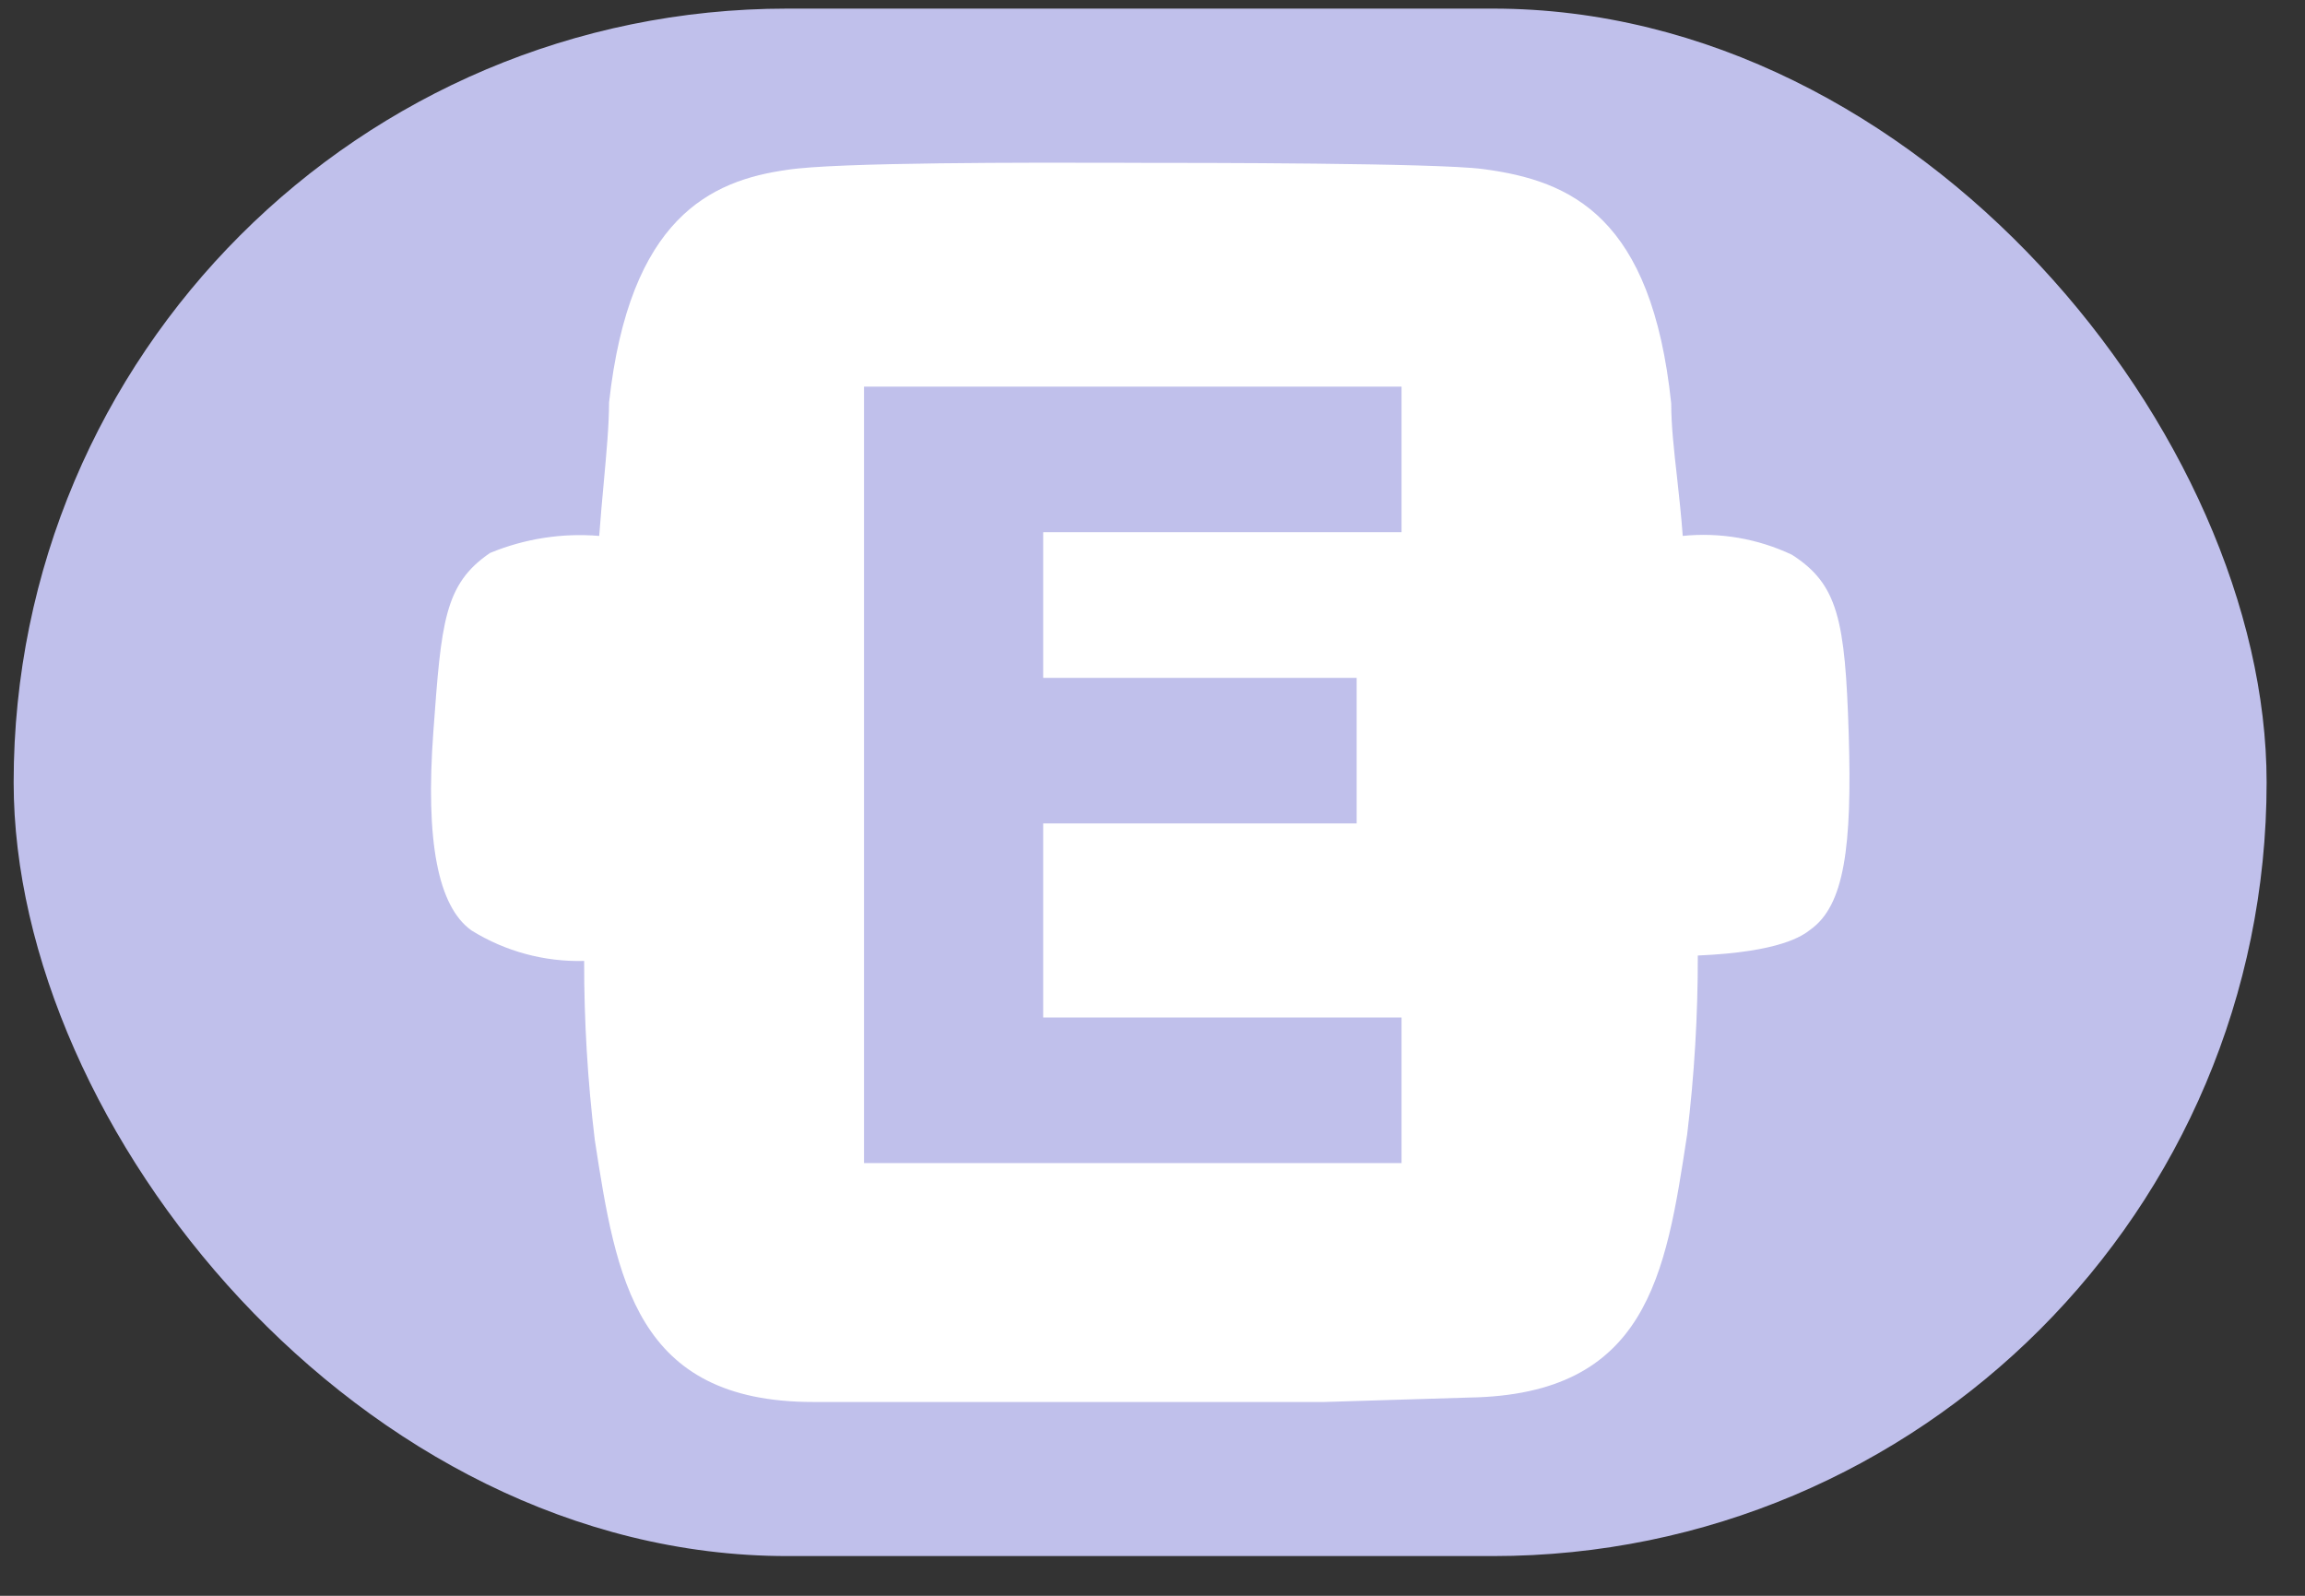 <svg width="26" height="18" viewBox="0 0 26 18" fill="none" xmlns="http://www.w3.org/2000/svg">
<rect x="0" y="0" width="26" height="18" fill="#333333" stroke="none"/>
<rect x="0.154" y="0.097" width="25.413" height="17.455" rx="8.728" fill="#C0C0EB"/>
<path fill-rule="evenodd" clip-rule="evenodd" d="M12.565 15.814H14.937L16.569 15.764C18.583 15.733 18.789 14.381 19.028 12.814L19.031 12.796C19.112 12.127 19.152 11.453 19.151 10.778C20.082 10.738 20.332 10.556 20.422 10.485C20.803 10.213 20.893 9.557 20.853 8.275C20.813 6.994 20.733 6.59 20.212 6.257C19.828 6.076 19.403 6.002 18.981 6.045C18.964 5.812 18.939 5.589 18.916 5.378C18.882 5.077 18.851 4.8 18.851 4.551C18.631 2.452 17.73 2.038 16.729 1.907C16.208 1.837 13.476 1.837 12.875 1.837C12.809 1.837 12.715 1.836 12.601 1.836C11.682 1.834 9.414 1.828 8.871 1.917C8.021 2.038 7.1 2.452 6.87 4.541C6.87 4.793 6.841 5.105 6.81 5.446C6.792 5.639 6.774 5.841 6.759 6.045C6.34 6.01 5.918 6.076 5.528 6.237C5.01 6.589 4.978 7.021 4.889 8.242L4.888 8.255C4.798 9.486 4.938 10.223 5.318 10.495C5.7 10.732 6.141 10.851 6.589 10.839C6.588 11.513 6.628 12.187 6.709 12.857C6.95 14.421 7.17 15.814 9.172 15.814H12.565ZM9.746 4.361V13.119H15.809V11.477H11.767V9.288H15.303V7.646H11.767V6.003H15.809V4.361H9.746Z" fill="white"/>
</svg>
